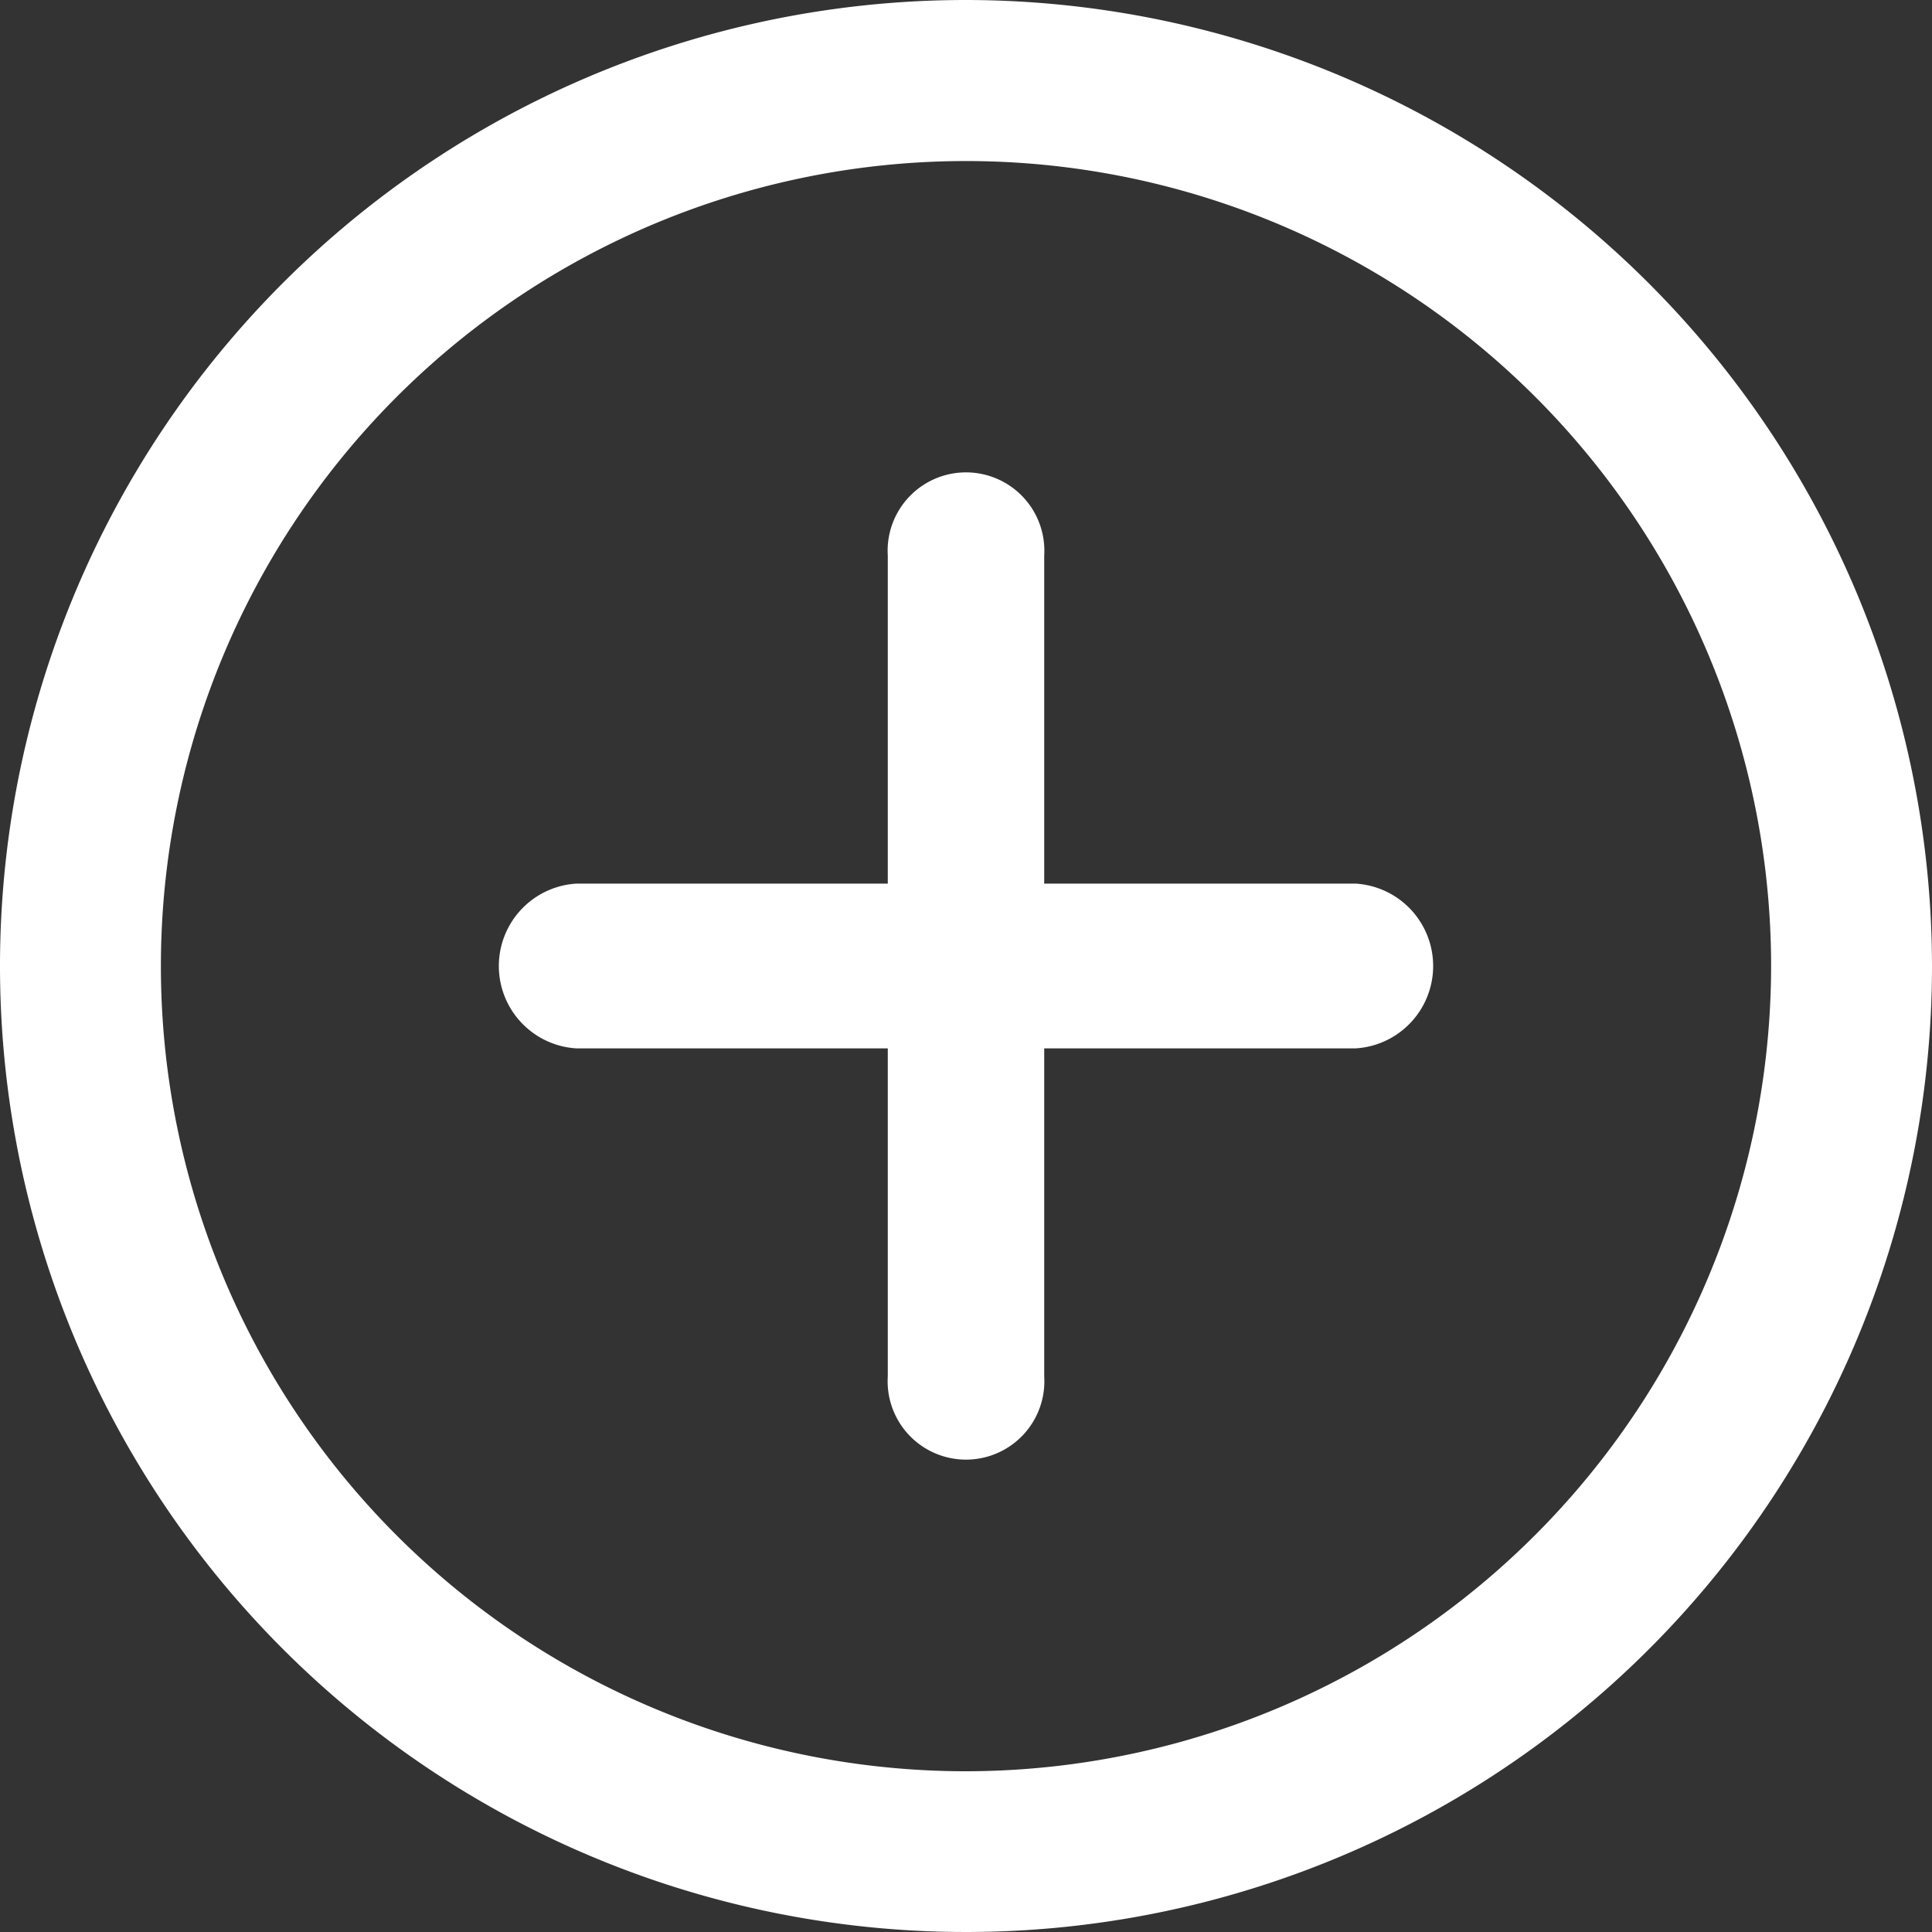 <svg xmlns="http://www.w3.org/2000/svg" width="12.524" height="12.524" viewBox="0 0 12.524 12.524">
  <rect x="0" y="0" width="12.524" height="12.524" fill="#333333" stroke="none"/>
  <g id="Group_70374" data-name="Group 70374" transform="translate(-7700.13 72.87)">
    <path id="Path_11438" data-name="Path 11438" d="M17.262,11a6.262,6.262,0,1,0,6.262,6.262A6.269,6.269,0,0,0,17.262,11Zm0,11.482a5.219,5.219,0,1,1,5.219-5.219A5.225,5.225,0,0,1,17.262,22.482Z" transform="translate(7689.13 -83.87)" fill="#fff"/>
    <path id="Path_11439" data-name="Path 11439" d="M139.559,136.66h-2.019v-2.126a.508.508,0,1,0-1.014,0v2.126h-2.019a.535.535,0,0,0,0,1.068h2.019v2.126a.508.508,0,1,0,1.014,0v-2.126h2.019a.535.535,0,0,0,0-1.068Z" transform="translate(7569.359 -203.802)" fill="#fff"/>
  </g>
</svg>
